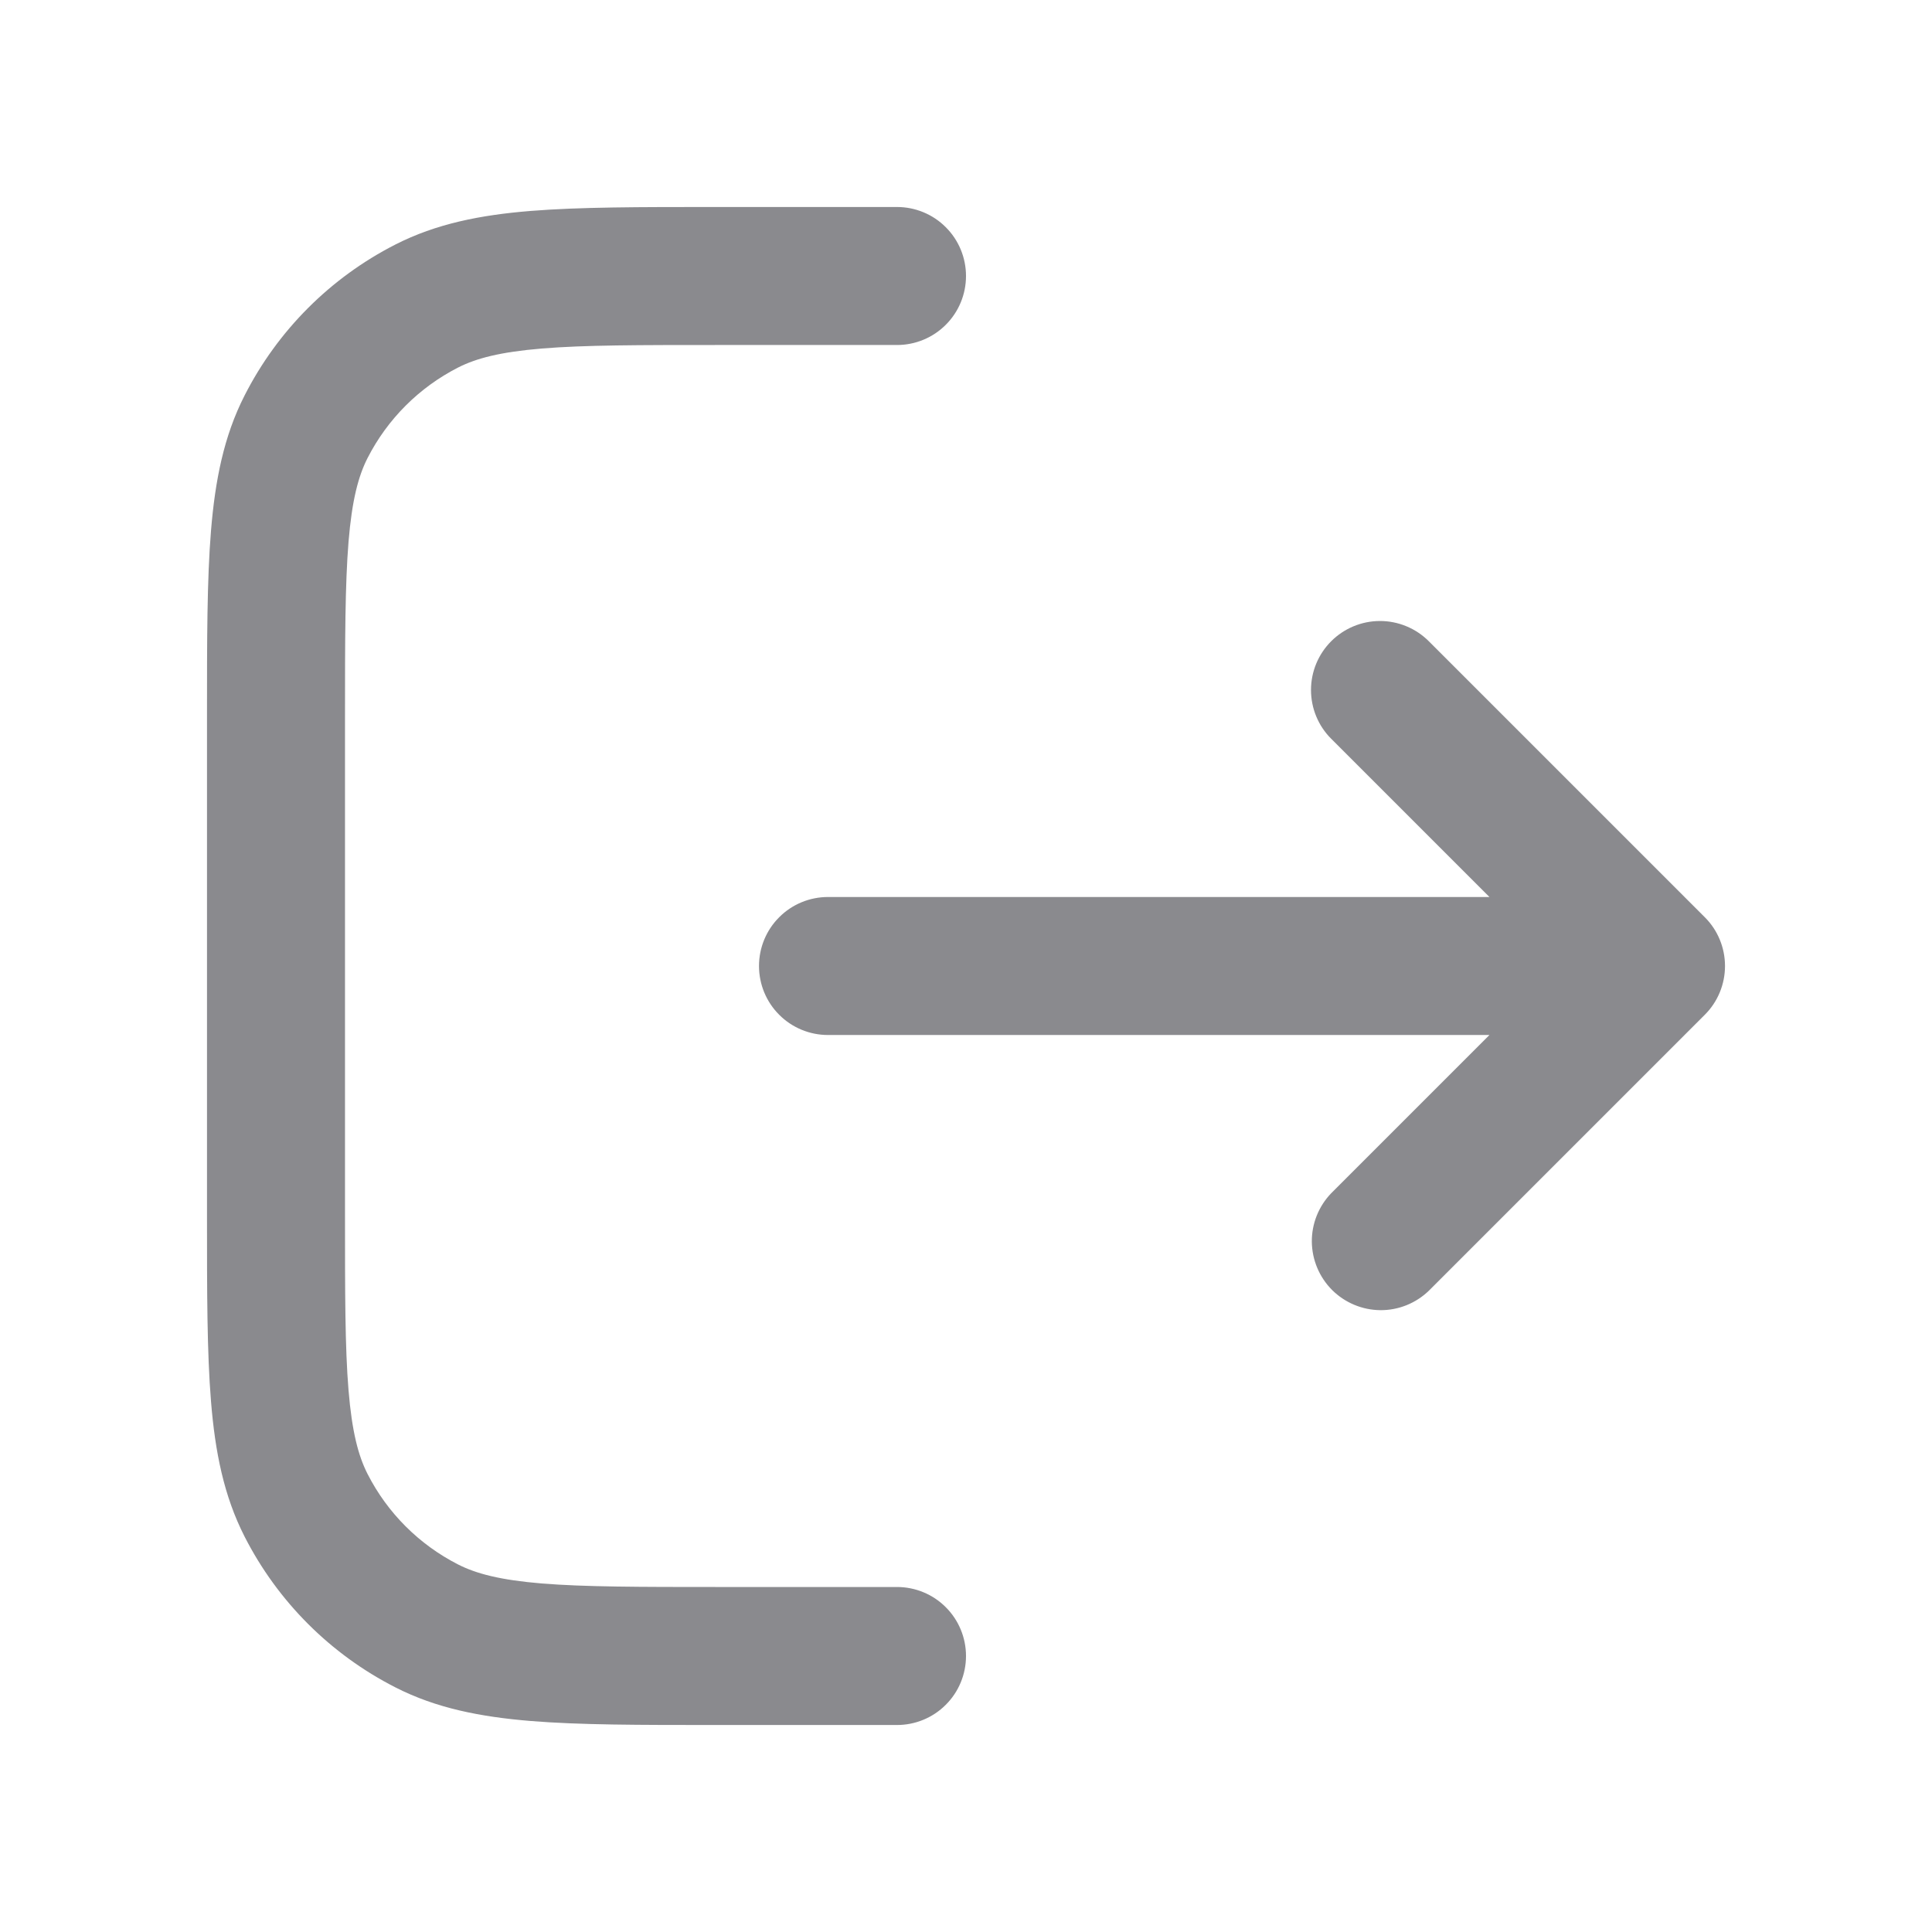 <svg width="28" height="28" viewBox="0 0 28 28" fill="none" xmlns="http://www.w3.org/2000/svg">
<path fill-rule="evenodd" clip-rule="evenodd" d="M10.357 3H13C13.265 3 13.52 3.105 13.707 3.293C13.895 3.48 14 3.735 14 4C14 4.265 13.895 4.52 13.707 4.707C13.52 4.895 13.265 5 13 5H10.4C9.263 5 8.471 5 7.854 5.051C7.249 5.101 6.901 5.193 6.638 5.327C6.074 5.615 5.615 6.074 5.327 6.638C5.193 6.901 5.101 7.249 5.051 7.854C5.001 8.471 5 9.264 5 10.4V17.6C5 18.737 5 19.529 5.051 20.146C5.101 20.751 5.193 21.099 5.327 21.362C5.615 21.927 6.074 22.385 6.638 22.673C6.901 22.807 7.249 22.899 7.854 22.949C8.471 22.999 9.264 23 10.4 23H13C13.265 23 13.52 23.105 13.707 23.293C13.895 23.48 14 23.735 14 24C14 24.265 13.895 24.52 13.707 24.707C13.52 24.895 13.265 25 13 25H10.357C9.273 25 8.399 25 7.691 24.942C6.963 24.882 6.322 24.757 5.731 24.455C4.79 23.976 4.025 23.211 3.545 22.27C3.243 21.678 3.117 21.038 3.058 20.309C3 19.6 3 18.727 3 17.643V10.357C3 9.273 3 8.399 3.058 7.691C3.118 6.963 3.243 6.322 3.545 5.731C4.024 4.789 4.789 4.024 5.73 3.544C6.322 3.242 6.963 3.116 7.691 3.057C8.4 3 9.273 3 10.357 3ZM19.293 9.293C19.48 9.106 19.735 9 20 9C20.265 9 20.52 9.106 20.707 9.293L24.707 13.293C24.895 13.48 25 13.735 25 14C25 14.265 24.895 14.52 24.707 14.707L20.707 18.707C20.518 18.889 20.266 18.99 20.004 18.988C19.741 18.985 19.491 18.88 19.305 18.695C19.12 18.509 19.015 18.259 19.012 17.996C19.01 17.734 19.111 17.482 19.293 17.293L21.586 15H12C11.735 15 11.48 14.895 11.293 14.707C11.105 14.52 11 14.265 11 14C11 13.735 11.105 13.48 11.293 13.293C11.48 13.105 11.735 13 12 13H21.586L19.293 10.707C19.105 10.52 19 10.265 19 10C19 9.735 19.105 9.481 19.293 9.293Z" fill="#8A8A8E"/>
</svg>
